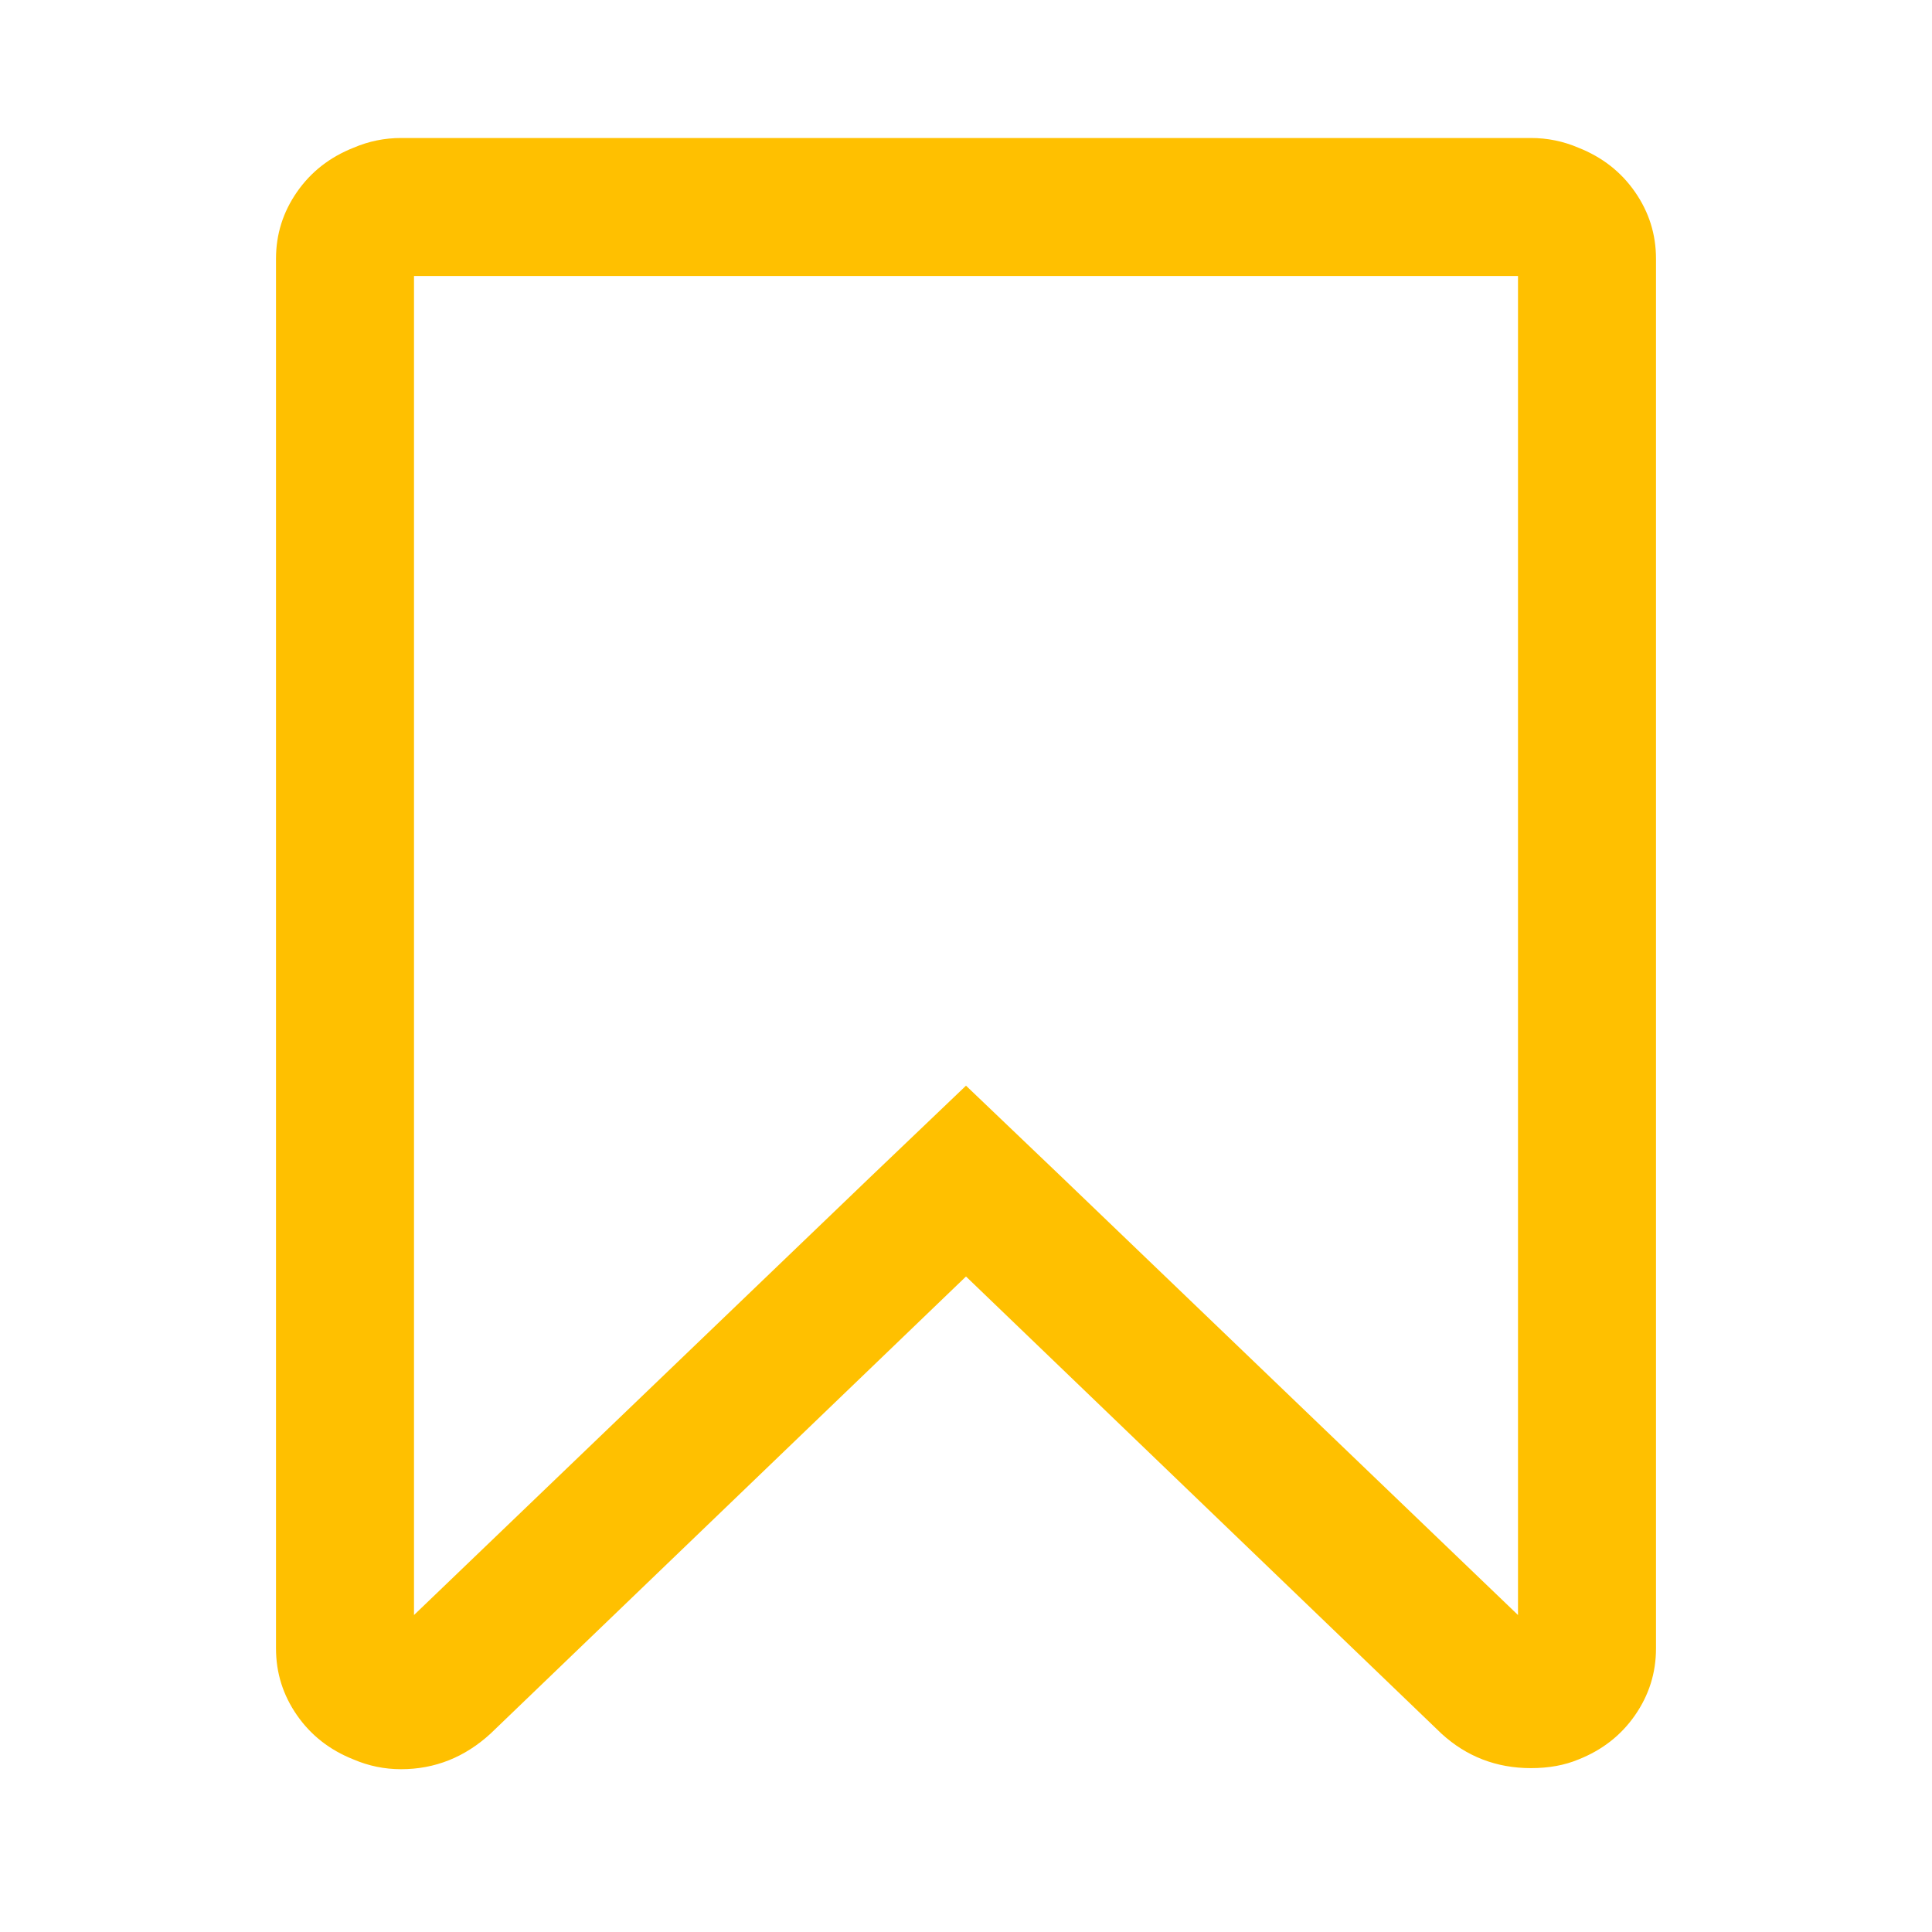 <?xml version="1.0" encoding="utf-8"?>
<!-- Generator: Adobe Illustrator 21.1.0, SVG Export Plug-In . SVG Version: 6.00 Build 0)  -->
<svg version="1.1" id="Layer_1" xmlns="http://www.w3.org/2000/svg" xmlns:xlink="http://www.w3.org/1999/xlink" x="0px" y="0px"
	 viewBox="0 0 1792 1792" style="enable-background:new 0 0 1792 1792;" xml:space="preserve">
<style type="text/css">
	.st0{fill:#FFC000;}
</style>
<path class="st0" d="M1408,256H384v1242l423-406l89-85l89,85l423,406V256z M1420,128c15.3,0,30,3,44,9c22,8.7,39.5,22.3,52.5,41
	s19.5,39.3,19.5,62v1289c0,22.7-6.5,43.3-19.5,62s-30.5,32.3-52.5,41c-12.7,5.3-27.3,8-44,8c-32,0-59.7-10.7-83-32l-441-424
	l-441,424c-24,22-51.7,33-83,33c-15.3,0-30-3-44-9c-22-8.7-39.5-22.3-52.5-41s-19.5-39.3-19.5-62V240c0-22.7,6.5-43.3,19.5-62
	s30.5-32.3,52.5-41c14-6,28.7-9,44-9H1420z"/>
</svg>
